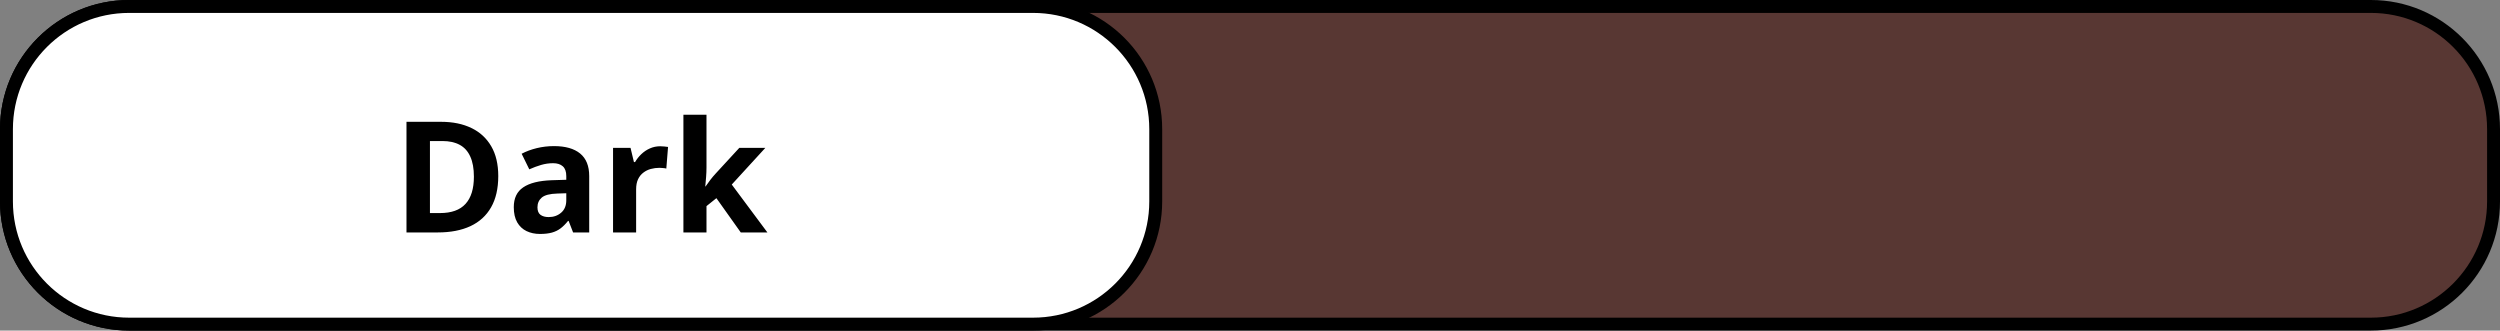 <svg width="968" height="128" viewBox="0 0 968 128" fill="none" xmlns="http://www.w3.org/2000/svg">
<rect x="0" y="0" width="968" height="128" fill="#808080" stroke="none"/>
<path d="M50 2.5H918C944.234 2.5 965.5 23.767 965.5 50V78C965.5 104.234 944.234 125.5 918 125.5H50C23.767 125.5 2.5 104.234 2.5 78V50C2.5 23.767 23.767 2.5 50 2.5Z" fill="#583733" stroke="black" stroke-width="5"/>
<path d="M50 2.5H400C426.234 2.5 447.5 23.767 447.5 50V78C447.5 104.234 426.234 125.5 400 125.5H50C23.767 125.5 2.5 104.234 2.5 78V50C2.5 23.767 23.767 2.5 50 2.5Z" fill="white" stroke="black" stroke-width="5"/>
<path d="M192.928 68.174C192.928 72.998 192 77.031 190.145 80.273C188.309 83.496 185.643 85.928 182.146 87.568C178.65 89.189 174.441 90 169.52 90H157.391V47.168H170.838C175.33 47.168 179.227 47.969 182.527 49.57C185.828 51.152 188.387 53.506 190.203 56.631C192.02 59.736 192.928 63.584 192.928 68.174ZM183.494 68.408C183.494 65.244 183.025 62.647 182.088 60.615C181.17 58.565 179.803 57.051 177.986 56.074C176.189 55.098 173.963 54.609 171.307 54.609H166.473V82.5H170.369C174.803 82.5 178.094 81.318 180.242 78.955C182.41 76.592 183.494 73.076 183.494 68.408ZM214.52 56.572C218.914 56.572 222.283 57.529 224.627 59.443C226.971 61.357 228.143 64.268 228.143 68.174V90H221.902L220.174 85.547H219.939C219.002 86.719 218.045 87.676 217.068 88.418C216.092 89.16 214.969 89.707 213.699 90.059C212.43 90.41 210.887 90.586 209.07 90.586C207.137 90.586 205.398 90.215 203.855 89.473C202.332 88.731 201.131 87.598 200.252 86.074C199.373 84.531 198.934 82.578 198.934 80.215C198.934 76.738 200.154 74.18 202.596 72.539C205.037 70.879 208.699 69.961 213.582 69.785L219.266 69.609V68.174C219.266 66.455 218.816 65.195 217.918 64.394C217.02 63.594 215.77 63.193 214.168 63.193C212.586 63.193 211.033 63.418 209.51 63.867C207.986 64.316 206.463 64.883 204.939 65.566L201.98 59.531C203.719 58.613 205.662 57.891 207.811 57.363C209.979 56.836 212.215 56.572 214.52 56.572ZM219.266 74.824L215.809 74.941C212.918 75.019 210.906 75.537 209.773 76.494C208.66 77.451 208.104 78.711 208.104 80.273C208.104 81.641 208.504 82.617 209.305 83.203C210.105 83.769 211.15 84.053 212.439 84.053C214.354 84.053 215.965 83.486 217.273 82.353C218.602 81.221 219.266 79.609 219.266 77.519V74.824ZM255.652 56.631C256.102 56.631 256.619 56.66 257.205 56.719C257.811 56.758 258.299 56.816 258.67 56.895L257.996 65.273C257.703 65.176 257.283 65.107 256.736 65.068C256.209 65.01 255.75 64.981 255.359 64.981C254.207 64.981 253.084 65.127 251.99 65.42C250.916 65.713 249.949 66.191 249.09 66.856C248.23 67.5 247.547 68.359 247.039 69.434C246.551 70.488 246.307 71.787 246.307 73.33V90H237.371V57.246H244.139L245.457 62.754H245.896C246.541 61.641 247.342 60.625 248.299 59.707C249.275 58.77 250.379 58.027 251.609 57.48C252.859 56.914 254.207 56.631 255.652 56.631ZM273.553 44.414V64.805C273.553 66.035 273.504 67.266 273.406 68.496C273.309 69.727 273.201 70.957 273.084 72.188H273.201C273.807 71.328 274.422 70.478 275.047 69.639C275.691 68.799 276.375 67.988 277.098 67.207L286.268 57.246H296.346L283.338 71.455L297.137 90H286.824L277.391 76.728L273.553 79.805V90H264.617V44.414H273.553Z" fill="black"/>
</svg>
